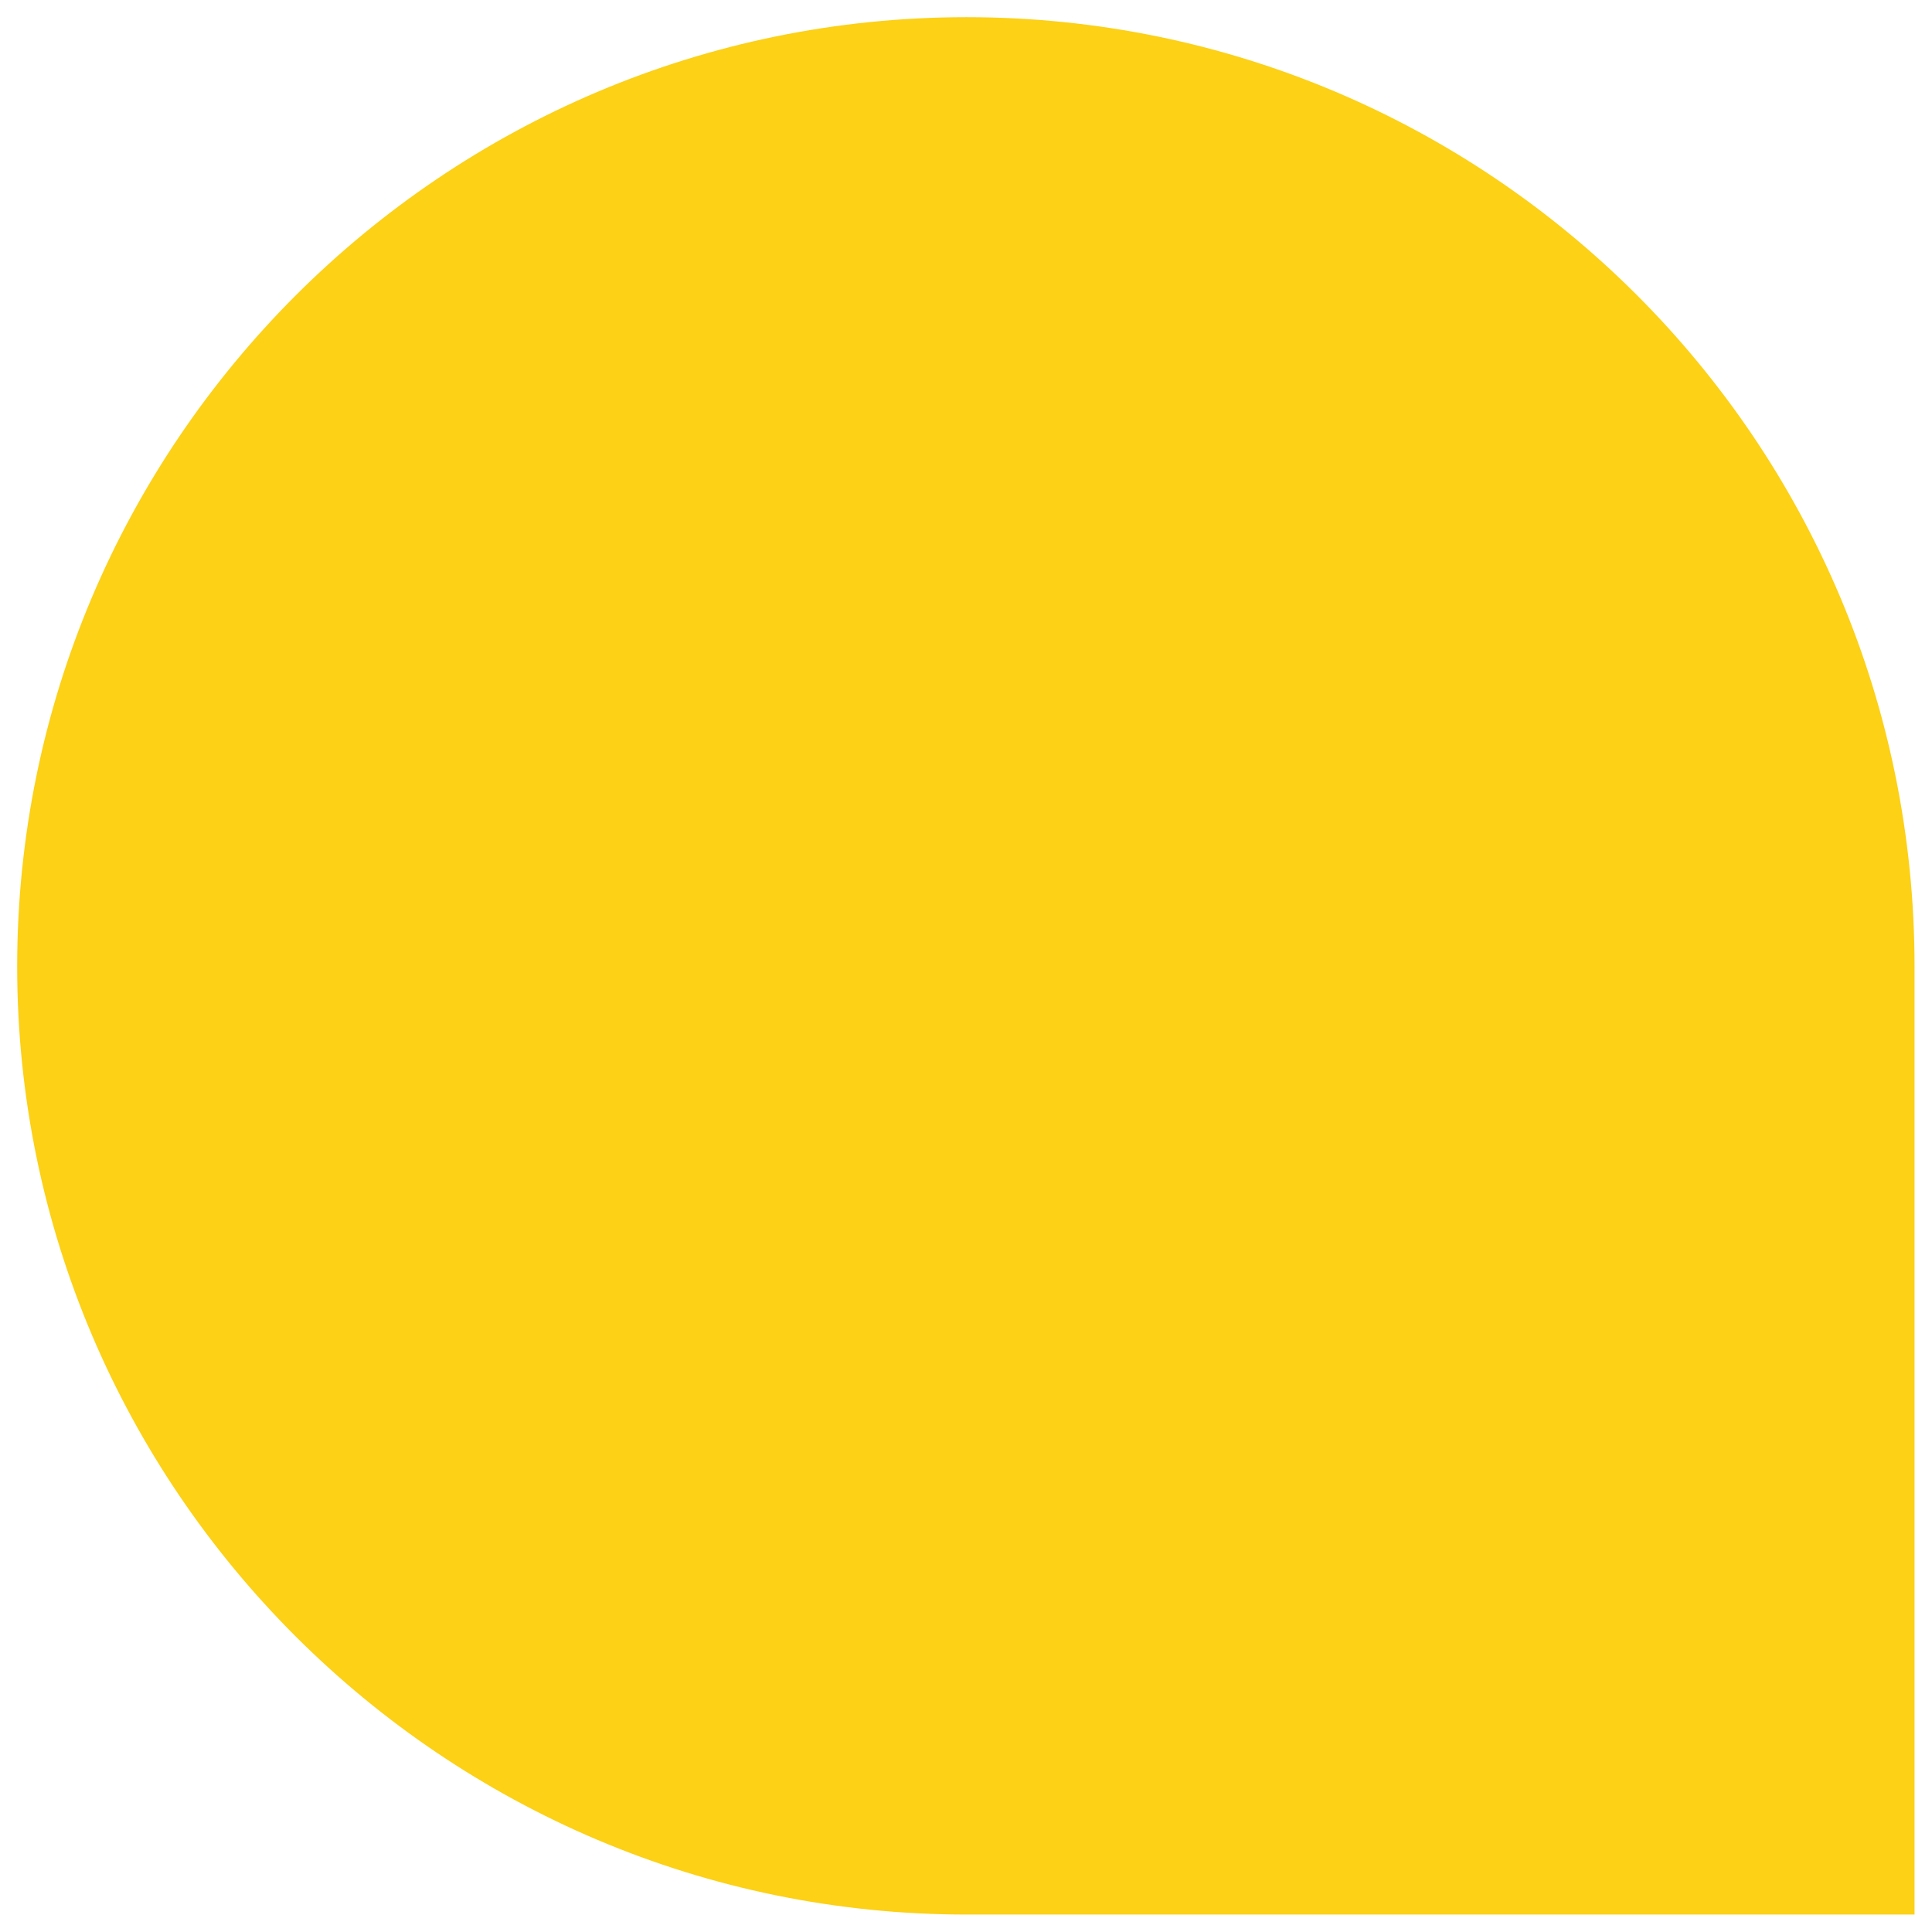 <?xml version="1.0" encoding="UTF-8" standalone="no"?>
<!DOCTYPE svg PUBLIC "-//W3C//DTD SVG 1.1//EN" "http://www.w3.org/Graphics/SVG/1.1/DTD/svg11.dtd">
<!-- Generated by Microsoft Visio, SVG Export E_Callout-04 .svg Page-1 -->
<svg xmlns="http://www.w3.org/2000/svg" xmlns:xlink="http://www.w3.org/1999/xlink" xmlns:ev="http://www.w3.org/2001/xml-events"
		width="0.195in" height="0.195in" viewBox="0 0 14.062 14.062" xml:space="preserve"
		color-interpolation-filters="sRGB" class="st2">
	<style type="text/css">
	<![CDATA[
		.st1 {fill:#fcd116;stroke:none;stroke-linecap:round;stroke-linejoin:round;stroke-width:0.25}
		.st2 {fill:none;fill-rule:evenodd;font-size:12px;overflow:visible;stroke-linecap:square;stroke-miterlimit:3}
	]]>
	</style>

	<g>
		<title>Page-1</title>
		<g id="shape7950-1" transform="translate(0.125,-0.125)">
			<title>E_Callout-04 </title>
			<path d="M6.91 0.25 C3.1 0.25 0 3.35 0 7.16 C0 10.96 3.1 14.06 6.91 14.06 L13.81 14.06 L13.81 7.16 C13.81 3.33 10.71
						 0.25 6.91 0.25 Z" class="st1"/>
		</g>
	</g>
</svg>
